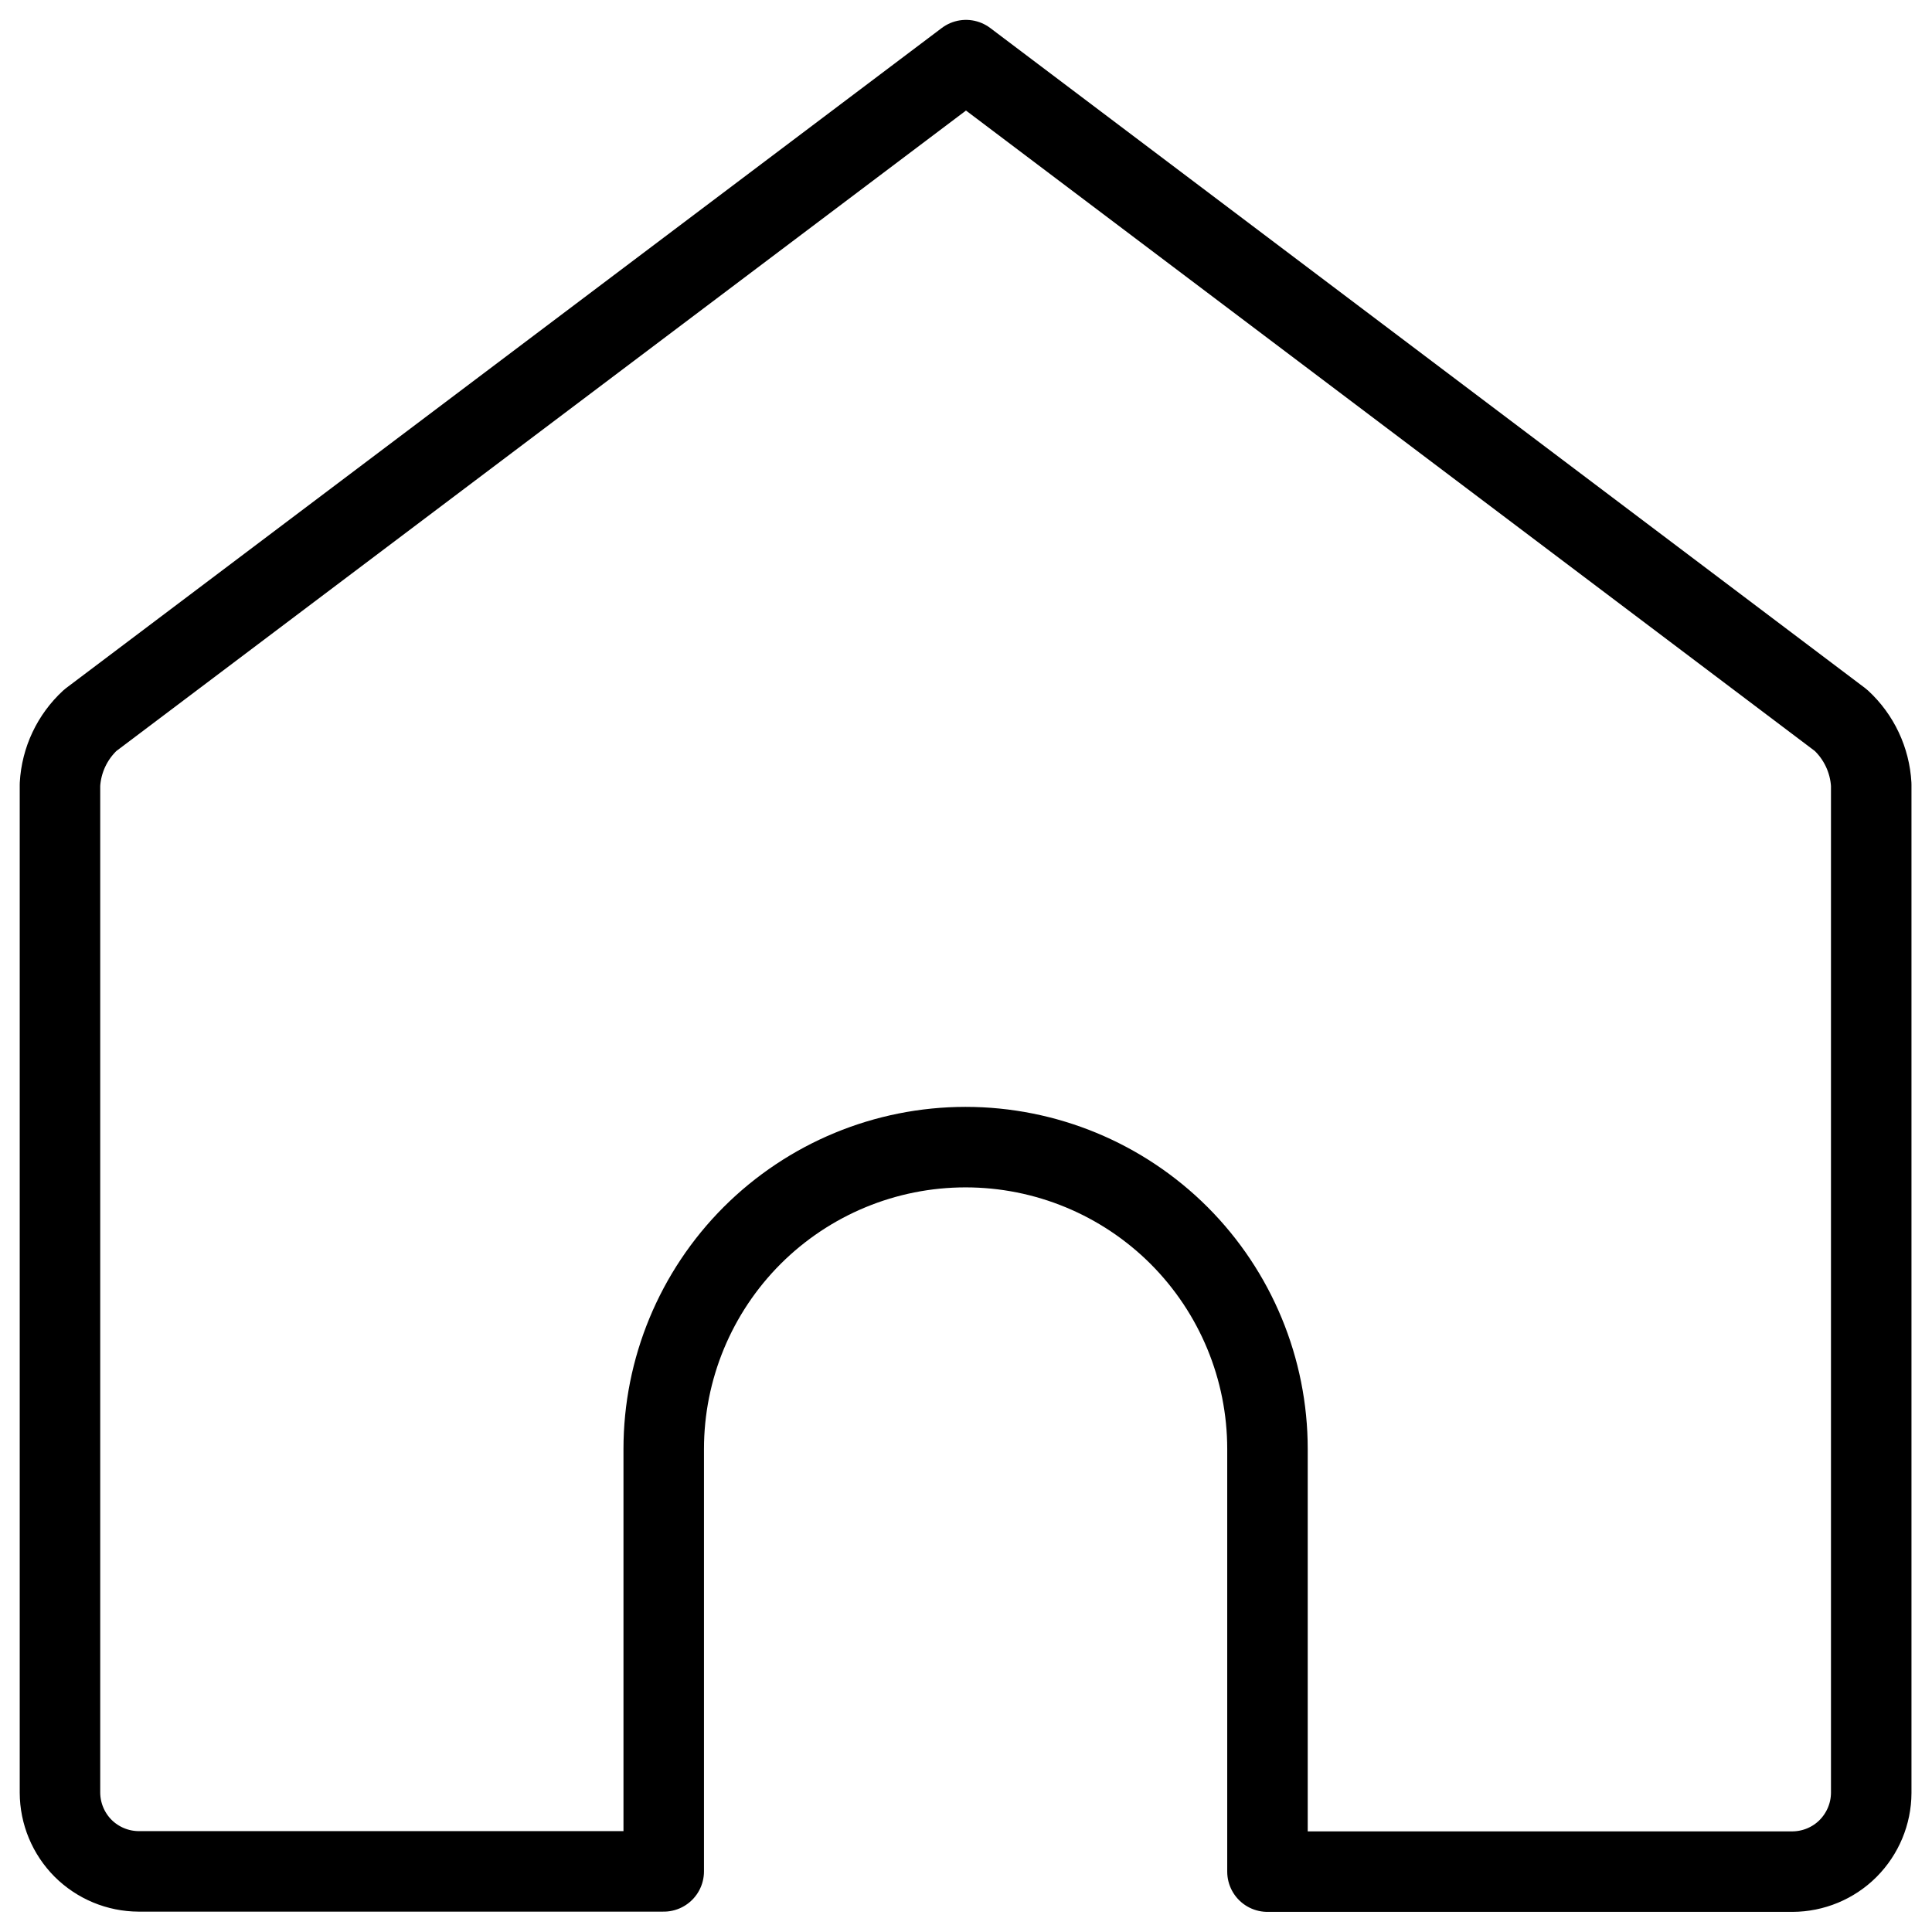 <svg viewBox="0 0 24 24" fill="none" xmlns="http://www.w3.org/2000/svg"><path d="M22.868 8.947L12 0.747L1.122 8.947C0.897 9.155 0.762 9.441 0.745 9.747V22.269C0.746 22.528 0.849 22.776 1.032 22.96C1.216 23.143 1.464 23.246 1.723 23.247H8.245V18C8.245 17.005 8.64 16.052 9.343 15.348C10.047 14.645 11 14.25 11.995 14.25C12.99 14.25 13.943 14.645 14.647 15.348C15.35 16.052 15.745 17.005 15.745 18V23.25H22.266C22.525 23.249 22.774 23.146 22.957 22.963C23.14 22.779 23.244 22.531 23.245 22.272V9.747C23.228 9.442 23.093 9.155 22.868 8.947Z" stroke="currentColor" stroke-linecap="round" stroke-linejoin="round"/></svg>